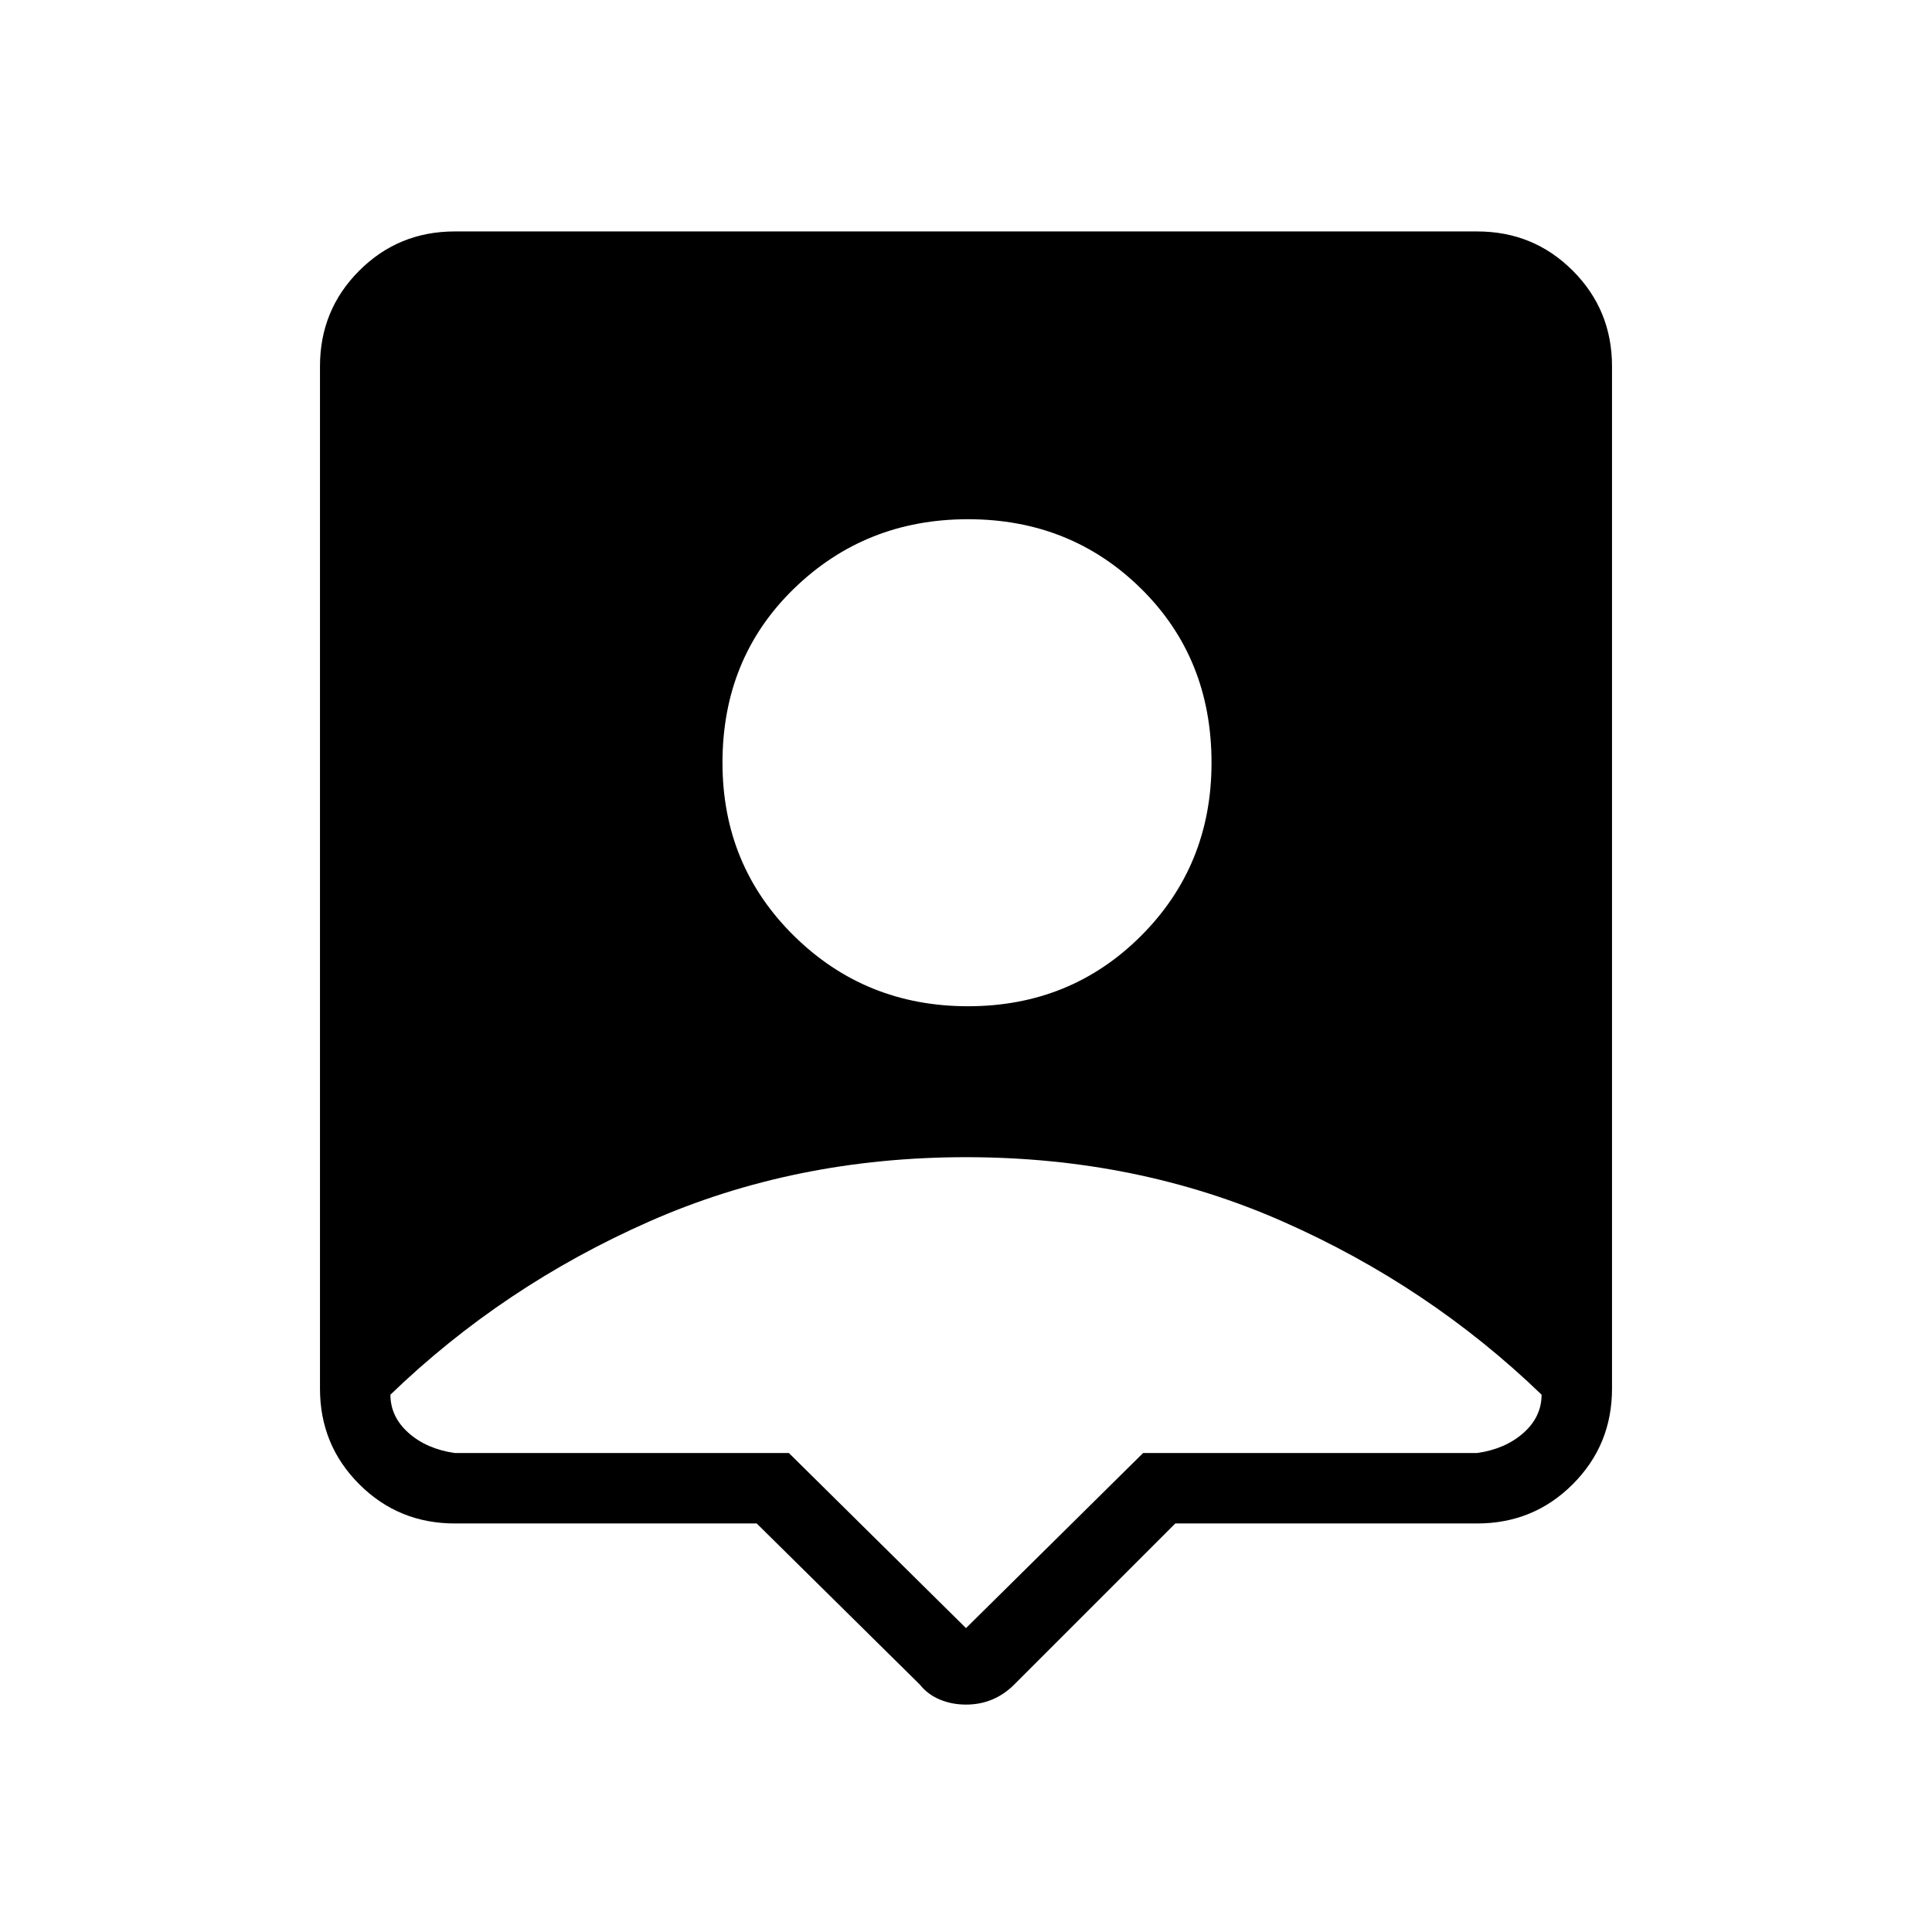 <svg xmlns="http://www.w3.org/2000/svg" height="48" width="48"><path d="M24 42.35Q23.65 42.35 23.35 42.225Q23.05 42.1 22.85 41.85L18.8 37.85H11.3Q9.9 37.85 8.925 36.875Q7.95 35.9 7.95 34.5V9.1Q7.95 7.7 8.925 6.725Q9.9 5.75 11.3 5.75H36.7Q38.1 5.75 39.075 6.725Q40.05 7.7 40.05 9.1V34.5Q40.05 35.9 39.075 36.875Q38.1 37.85 36.7 37.85H29.2L25.2 41.85Q24.95 42.1 24.65 42.225Q24.35 42.35 24 42.35ZM24.05 25Q26.6 25 28.35 23.25Q30.1 21.5 30.1 18.95Q30.1 16.35 28.35 14.625Q26.6 12.9 24.05 12.9Q21.5 12.9 19.725 14.625Q17.95 16.35 17.95 18.95Q17.95 21.5 19.725 23.25Q21.5 25 24.05 25ZM24 40.45 28.4 36.1H36.7Q37.4 36 37.85 35.6Q38.3 35.2 38.3 34.65Q35.5 31.95 31.875 30.35Q28.25 28.75 24 28.75Q19.75 28.75 16.125 30.35Q12.5 31.95 9.7 34.65Q9.7 35.2 10.15 35.6Q10.6 36 11.3 36.1H19.6Z"/></svg>